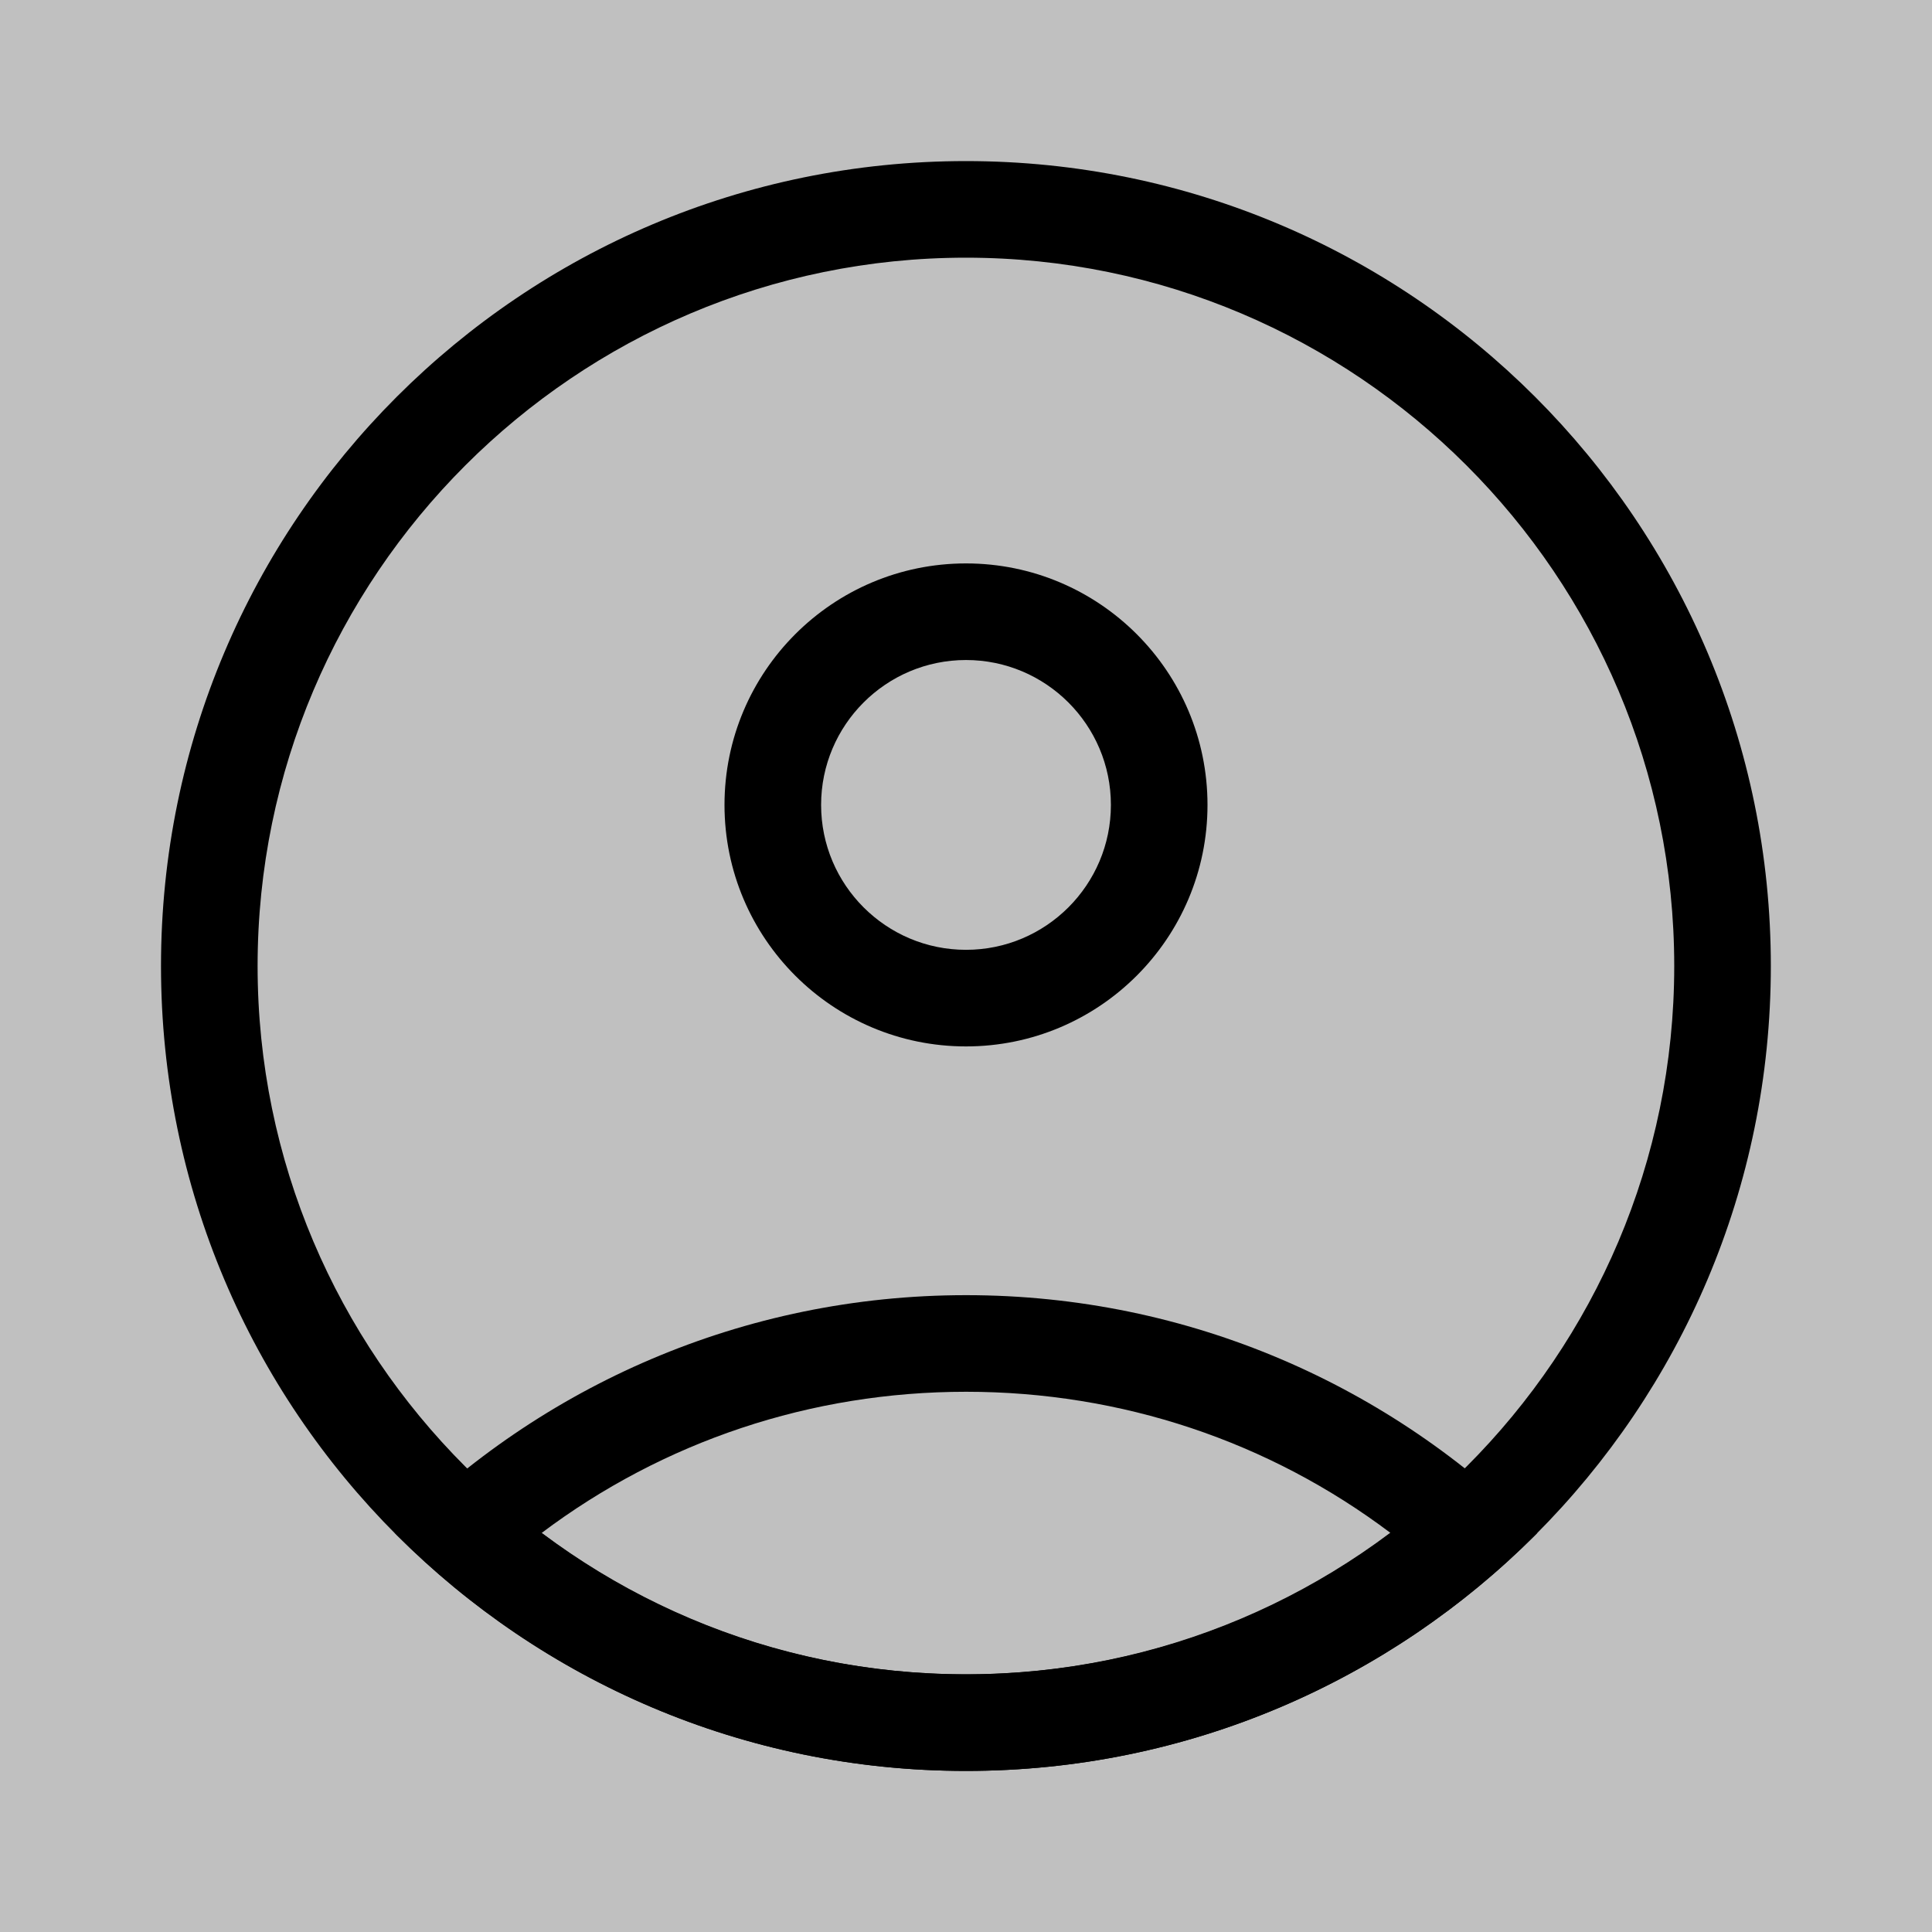 <svg width="24" height="24" viewBox="0 0 24 24" fill="none"
  xmlns="http://www.w3.org/2000/svg">
  <rect x="0" y="0" width="24" height="24" fill="#808080" stroke="none"/>
  <g clip-path="url(#clip0_3661_24543)">
    <g clip-path="url(#clip1_3661_24543)">
      <path opacity="0.5" d="M24 0H0V24H24V0Z" fill="white"/>
      <path d="M11.999 3.201C16.85 3.201 20.798 7.149 20.798 12C20.798 16.851 16.85 20.799 11.999 20.799C7.148 20.799 3.2 16.851 3.2 12C3.2 7.149 7.148 3.201 11.999 3.201ZM11.999 2.001C6.476 2.001 2 6.477 2 12C2 17.523 6.476 21.999 11.999 21.999C17.522 21.999 21.998 17.523 21.998 12C21.998 6.477 17.522 2.001 11.999 2.001Z" fill="black"/>
      <path d="M12 8.199C12.993 8.199 13.8 9.006 13.8 9.999C13.8 10.992 12.993 11.799 12 11.799C11.007 11.799 10.2 10.992 10.2 9.999C10.2 9.006 11.007 8.199 12 8.199ZM12 6.999C10.344 6.999 9 8.343 9 9.999C9 11.655 10.344 12.999 12 12.999C13.656 12.999 15 11.655 15 9.999C15 8.343 13.656 6.999 12 6.999Z" fill="black"/>
      <path d="M12.001 17.289C13.93 17.289 15.763 17.904 17.275 19.044C15.76 20.184 13.927 20.799 12.001 20.799C10.075 20.799 8.239 20.184 6.727 19.044C8.242 17.904 10.075 17.289 12.001 17.289ZM12.001 16.089C9.226 16.089 6.718 17.22 4.906 19.044C6.718 20.868 9.226 21.999 12.001 21.999C14.776 21.999 17.284 20.868 19.096 19.044C17.284 17.22 14.776 16.089 12.001 16.089Z" fill="black"/>
    </g>
  </g>
  <defs>
    <clipPath id="clip0_3661_24543">
      <rect width="24" height="24" fill="white"/>
    </clipPath>
    <clipPath id="clip1_3661_24543">
      <rect width="24" height="24" fill="white"/>
    </clipPath>
  </defs>
</svg>
